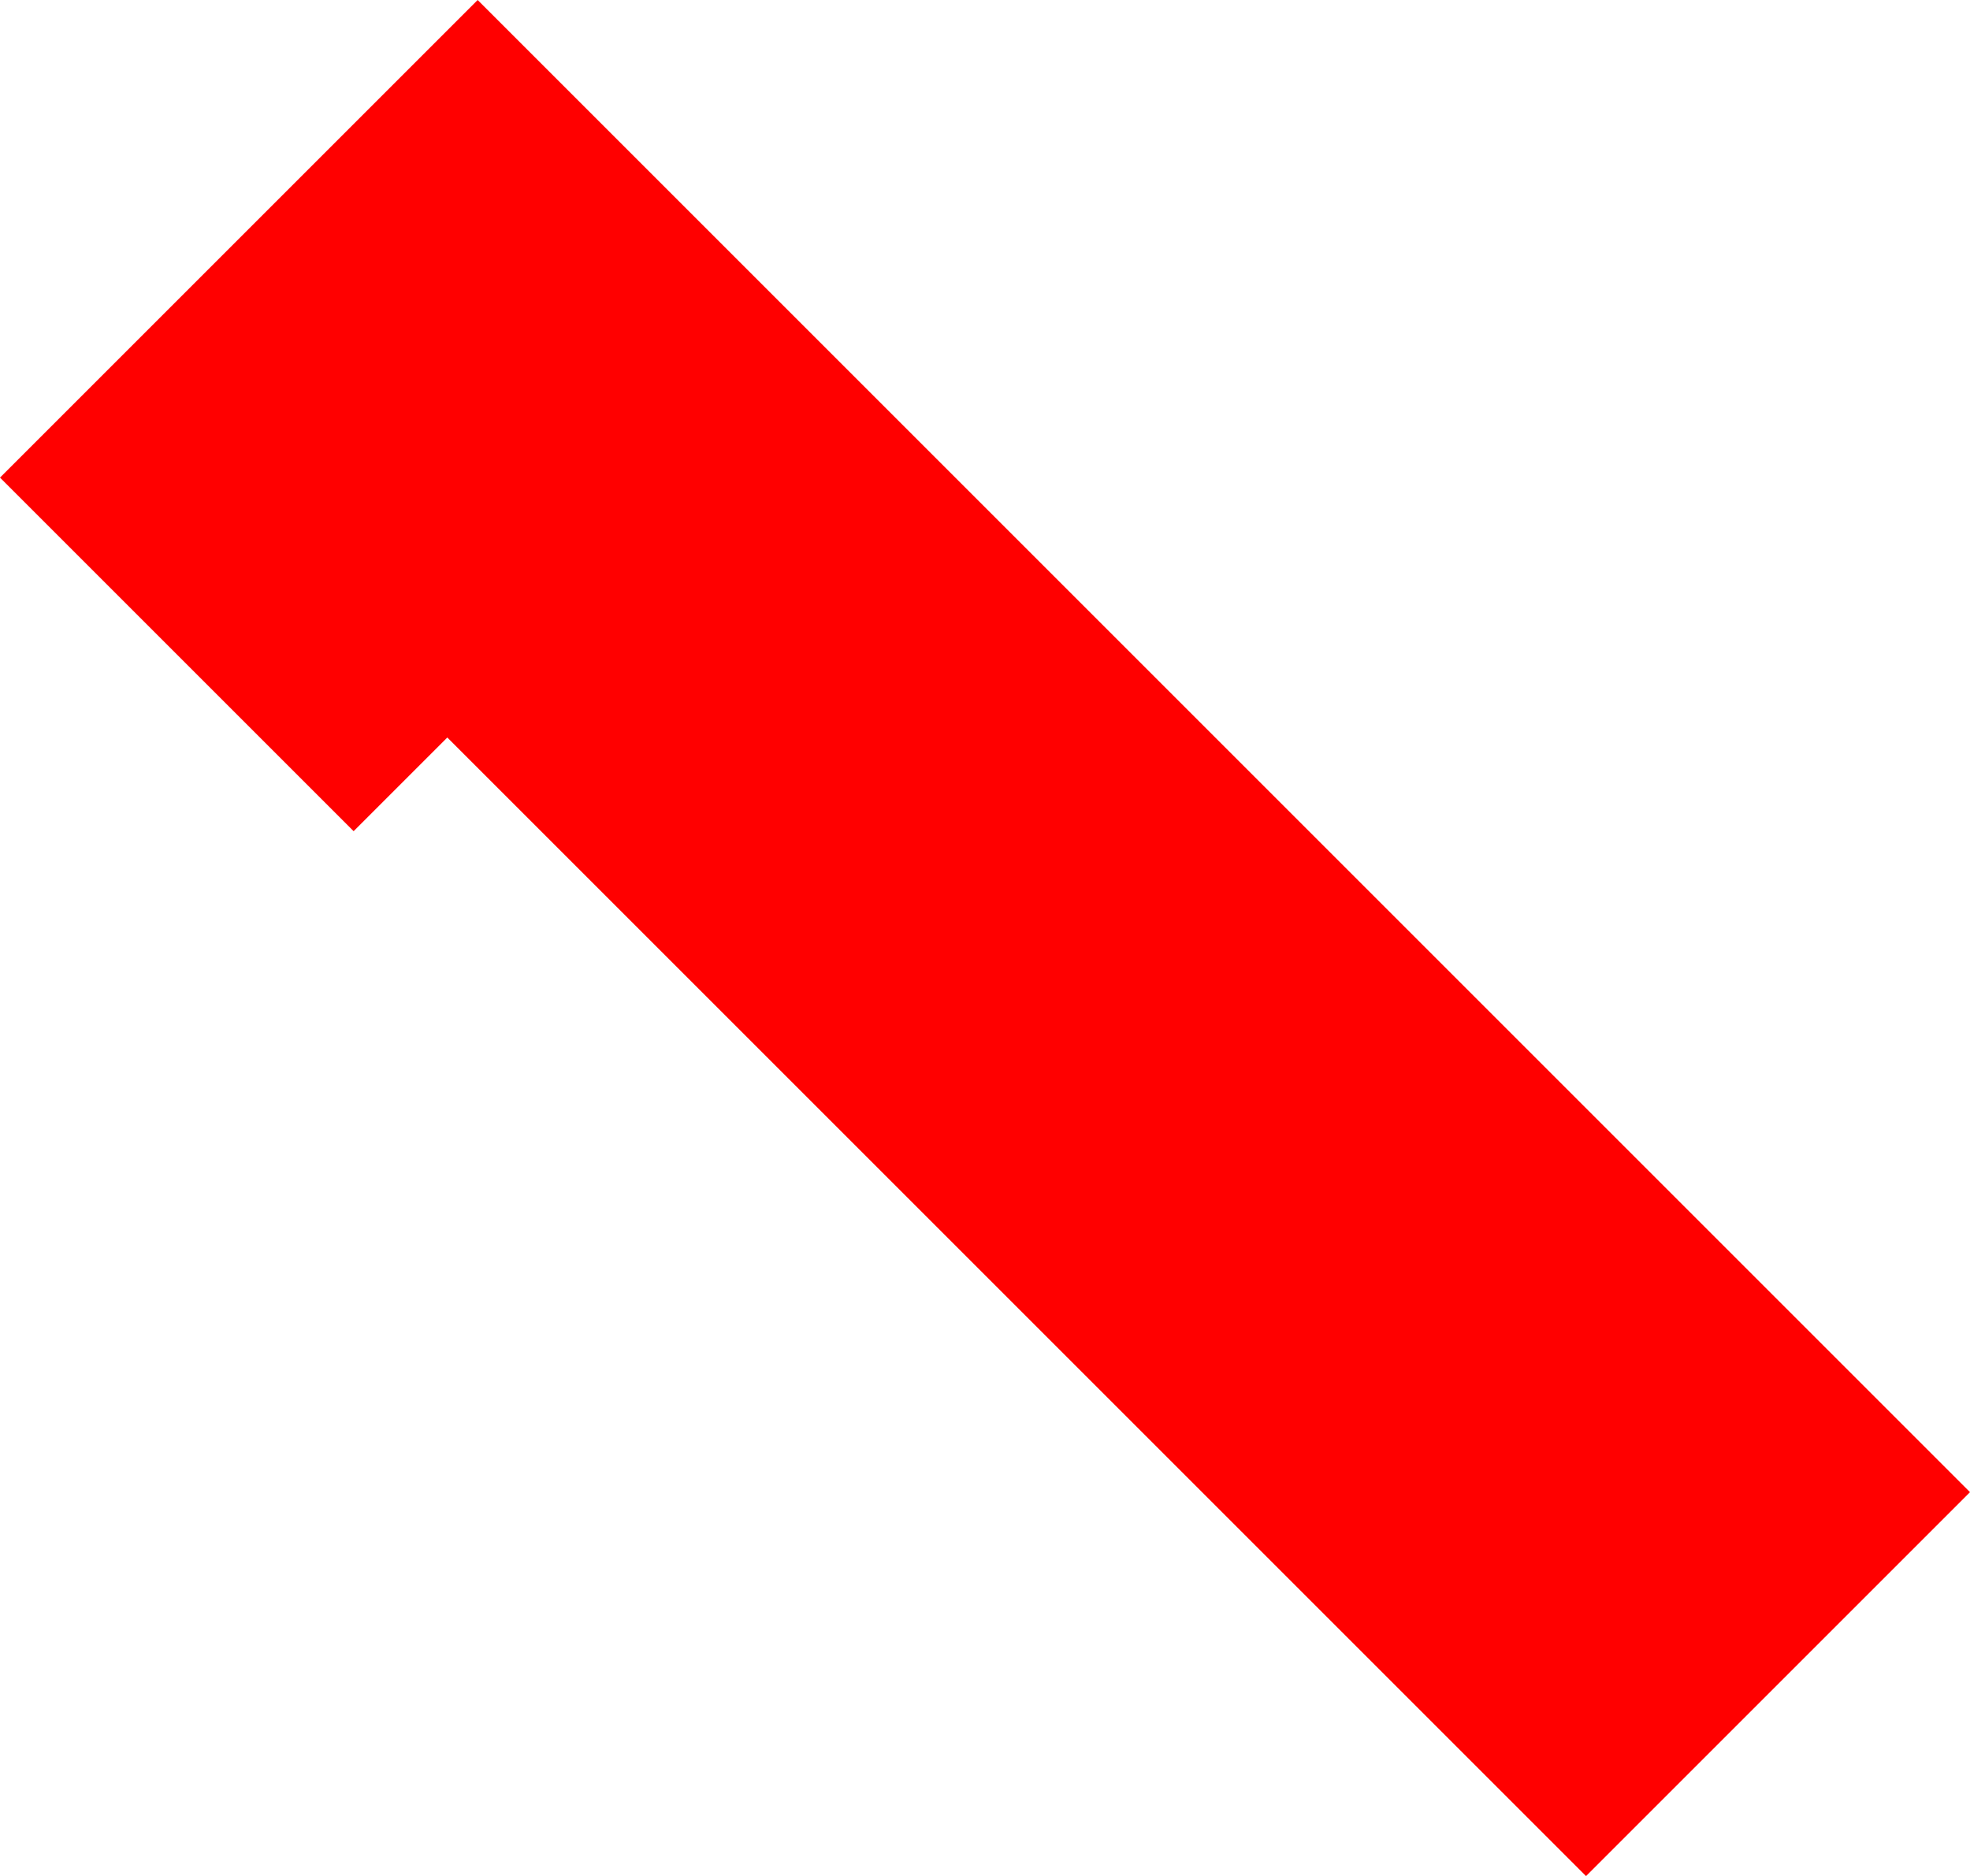 <?xml version="1.0" encoding="UTF-8" standalone="no"?>
<svg xmlns:xlink="http://www.w3.org/1999/xlink" height="71.1px" width="74.65px" xmlns="http://www.w3.org/2000/svg">
  <g transform="matrix(1.0, 0.0, 0.0, 1.0, 6.0, 6.0)">
    <path d="M10.95 21.95 L7.4 25.5 -6.0 12.1 12.1 -6.0 68.65 50.55 54.1 65.1 10.95 21.95" fill="#ff0000"/>
  </g>
</svg>
